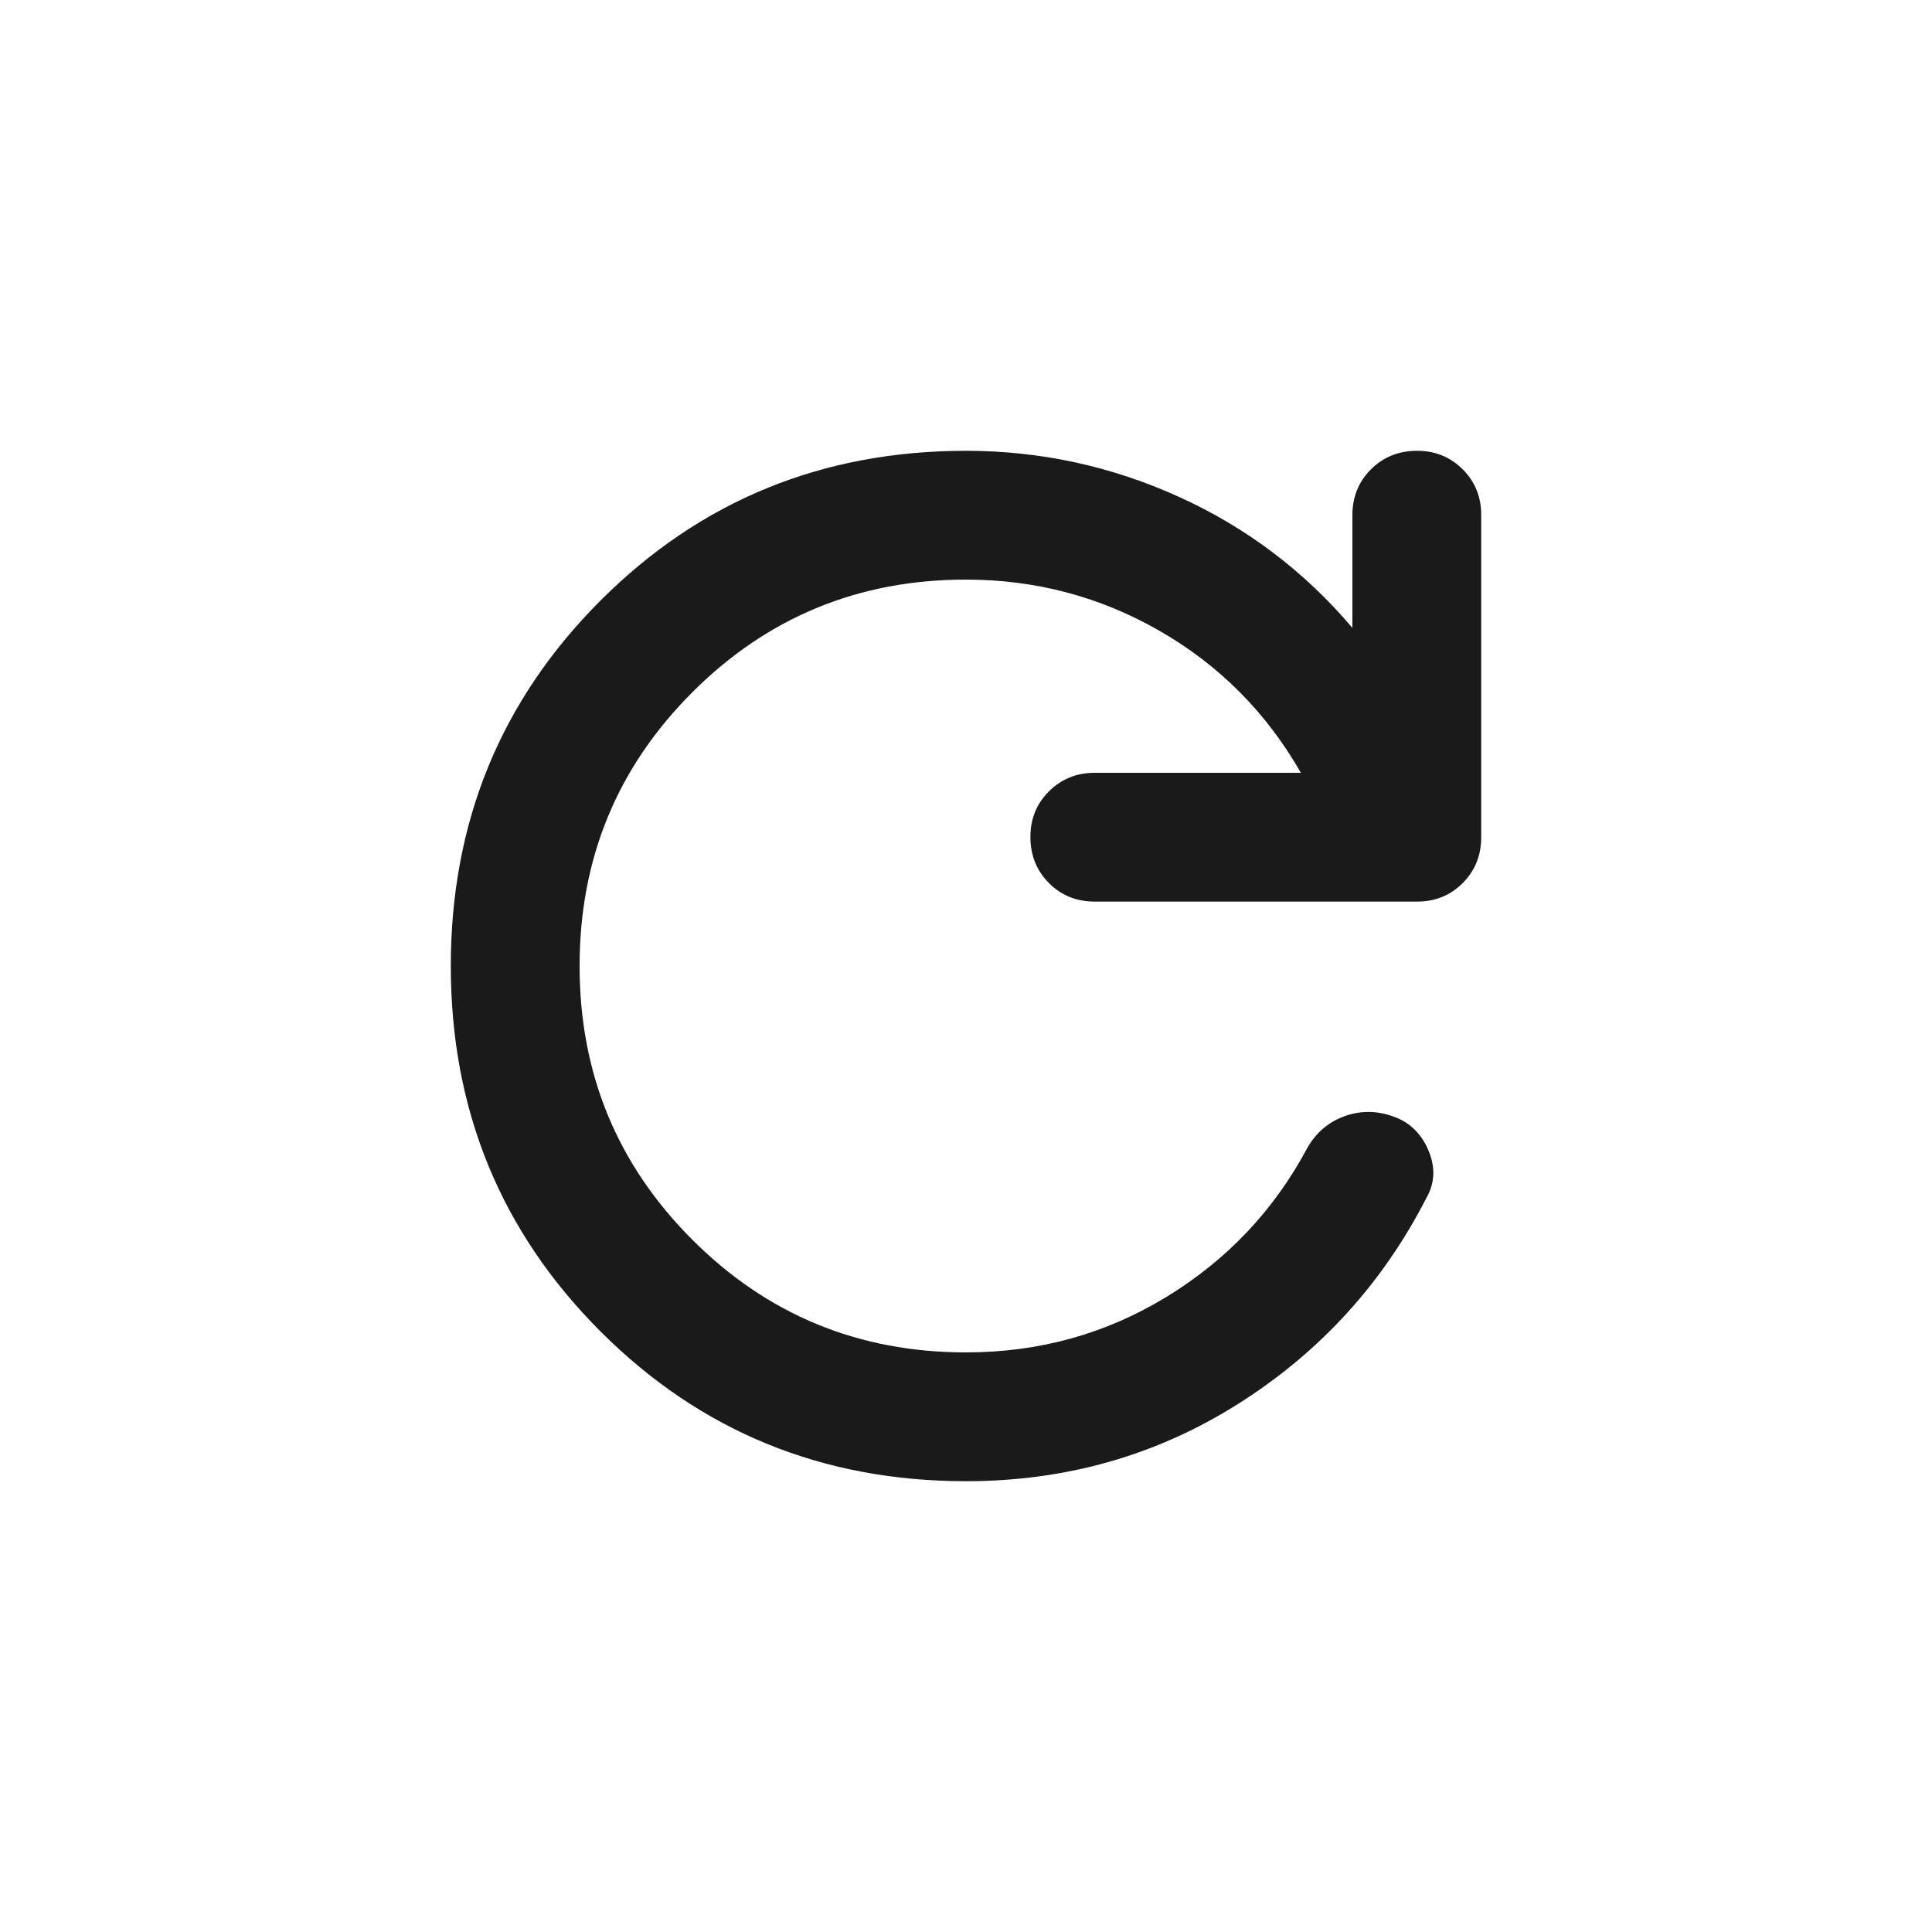 <svg width="30" height="30" viewBox="0 0 30 30" fill="none" xmlns="http://www.w3.org/2000/svg">
<path d="M15 23C12.767 23 10.875 22.225 9.325 20.675C7.775 19.125 7 17.233 7 15C7 12.767 7.775 10.875 9.325 9.325C10.875 7.775 12.767 7 15 7C16.15 7 17.25 7.237 18.3 7.712C19.35 8.187 20.25 8.866 21 9.75V8C21 7.717 21.096 7.479 21.288 7.288C21.48 7.097 21.717 7.001 22 7C22.283 6.999 22.52 7.095 22.713 7.288C22.906 7.481 23.001 7.718 23 8V13C23 13.283 22.904 13.521 22.712 13.713C22.52 13.905 22.283 14.001 22 14H17C16.717 14 16.479 13.904 16.288 13.712C16.097 13.52 16.001 13.283 16 13C15.999 12.717 16.095 12.48 16.288 12.288C16.481 12.096 16.718 12 17 12H20.2C19.667 11.067 18.938 10.333 18.013 9.8C17.088 9.267 16.084 9 15 9C13.333 9 11.917 9.583 10.75 10.75C9.583 11.917 9 13.333 9 15C9 16.667 9.583 18.083 10.75 19.25C11.917 20.417 13.333 21 15 21C16.133 21 17.171 20.713 18.113 20.138C19.055 19.563 19.784 18.792 20.3 17.825C20.433 17.592 20.621 17.429 20.863 17.338C21.105 17.247 21.351 17.242 21.6 17.325C21.867 17.408 22.058 17.583 22.175 17.85C22.292 18.117 22.283 18.367 22.15 18.6C21.467 19.933 20.492 21 19.225 21.8C17.958 22.6 16.55 23 15 23Z" fill="#1A1A1A"/>
</svg>
